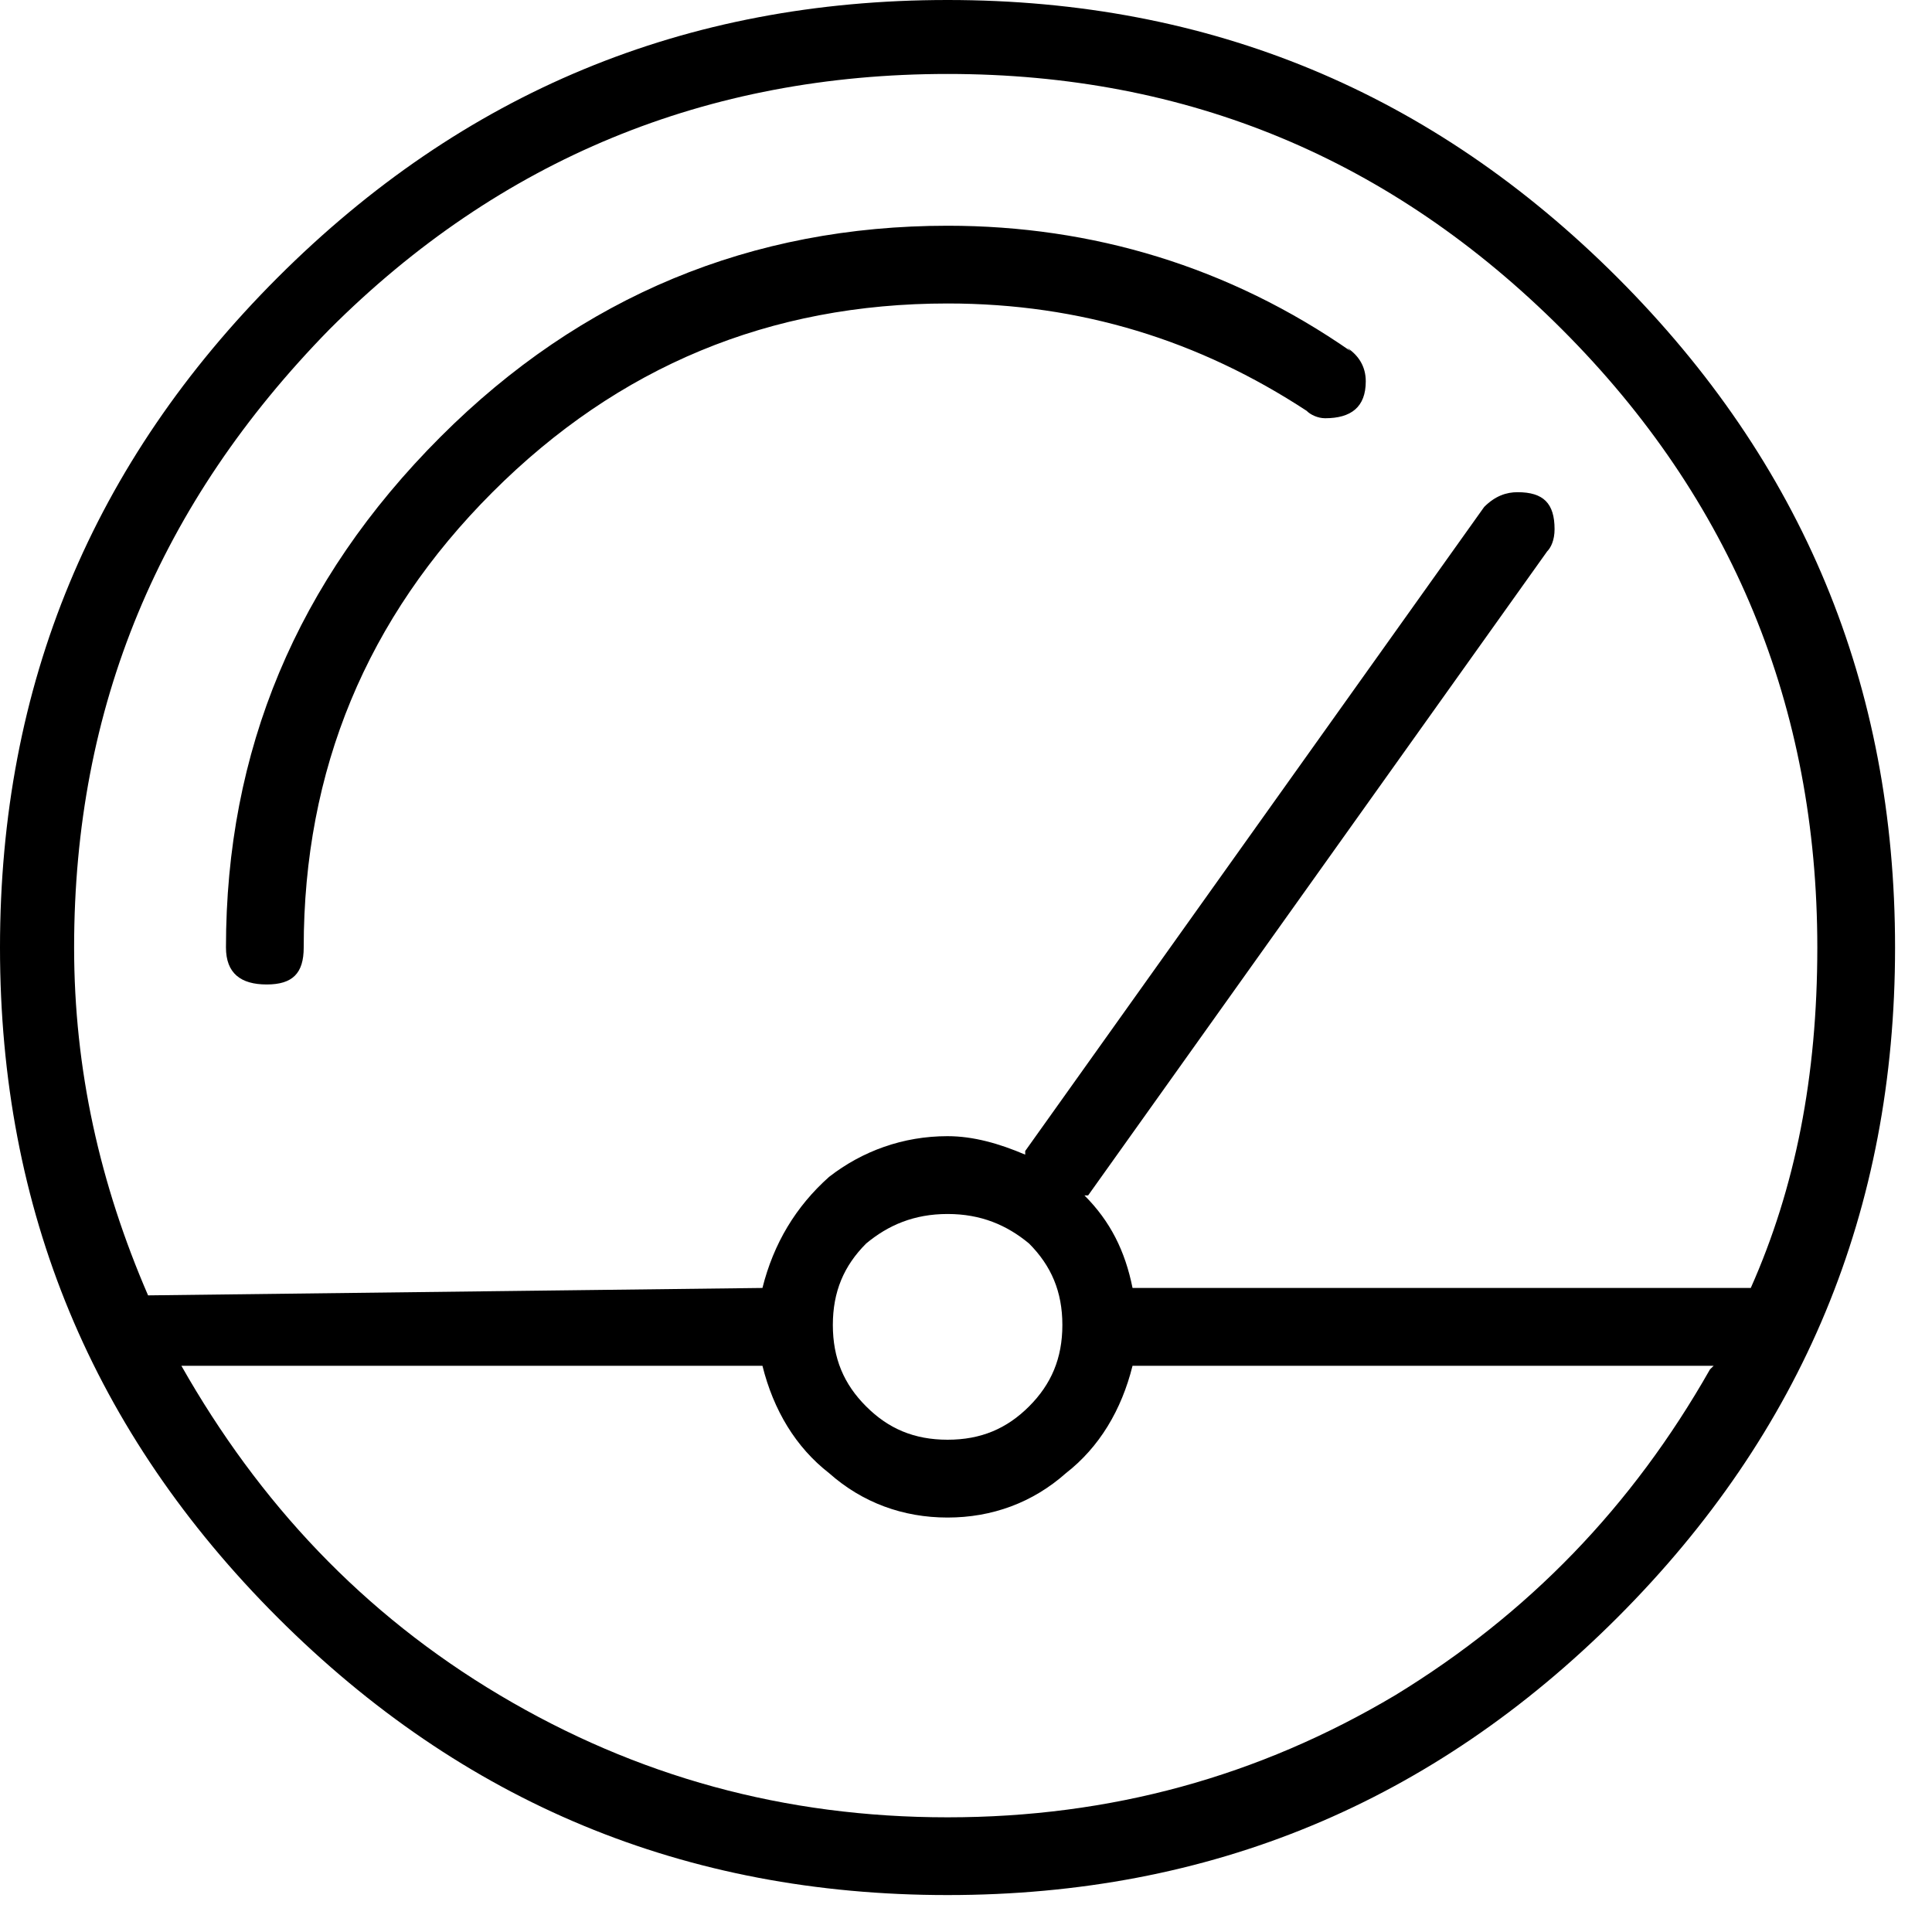 <svg xmlns="http://www.w3.org/2000/svg" viewBox="0 0 25 25" id="gauge">
  <path d="M17.482,4.55 C17.482,4.55 17.434,4.502 17.434,4.502 C17.578,4.598 17.673,4.741 17.673,4.934 C17.673,4.934 17.673,4.934 17.673,4.934 C17.673,5.269 17.482,5.412 17.147,5.412 C17.147,5.412 17.147,5.412 17.147,5.412 C17.051,5.412 16.955,5.365 16.908,5.316 C16.908,5.316 16.908,5.316 16.908,5.316 C15.519,4.406 13.987,3.927 12.262,3.927 C12.262,3.927 12.262,3.927 12.262,3.927 C9.963,3.927 8,4.741 6.372,6.37 C4.744,7.998 3.93,9.962 3.93,12.26 C3.93,12.26 3.93,12.26 3.93,12.26 C3.93,12.595 3.786,12.739 3.451,12.739 C3.451,12.739 3.451,12.739 3.451,12.739 C3.116,12.739 2.924,12.595 2.924,12.26 C2.924,12.26 2.924,12.26 2.924,12.26 C2.924,9.722 3.834,7.519 5.702,5.651 C7.522,3.831 9.725,2.921 12.263,2.921 C12.263,2.921 12.263,2.921 12.263,2.921 C14.131,2.921 15.903,3.448 17.484,4.549 C17.484,4.549 17.484,4.549 17.484,4.549 L17.482,4.55 Z M20.93,3.592 C23.324,5.987 24.522,8.86 24.522,12.261 C24.522,15.662 23.324,18.535 20.93,20.93 C18.535,23.324 15.662,24.522 12.261,24.522 C8.86,24.522 5.987,23.324 3.592,20.93 C1.198,18.535 0,15.662 0,12.261 C0,8.86 1.198,5.987 3.592,3.592 C5.987,1.198 8.86,0 12.261,0 C15.662,0 18.535,1.198 20.93,3.592 Z M22.127,17.72 C22.127,17.72 22.175,17.673 22.175,17.673 C22.175,17.673 14.655,17.673 14.655,17.673 C14.512,18.248 14.224,18.727 13.794,19.062 C13.363,19.445 12.836,19.637 12.261,19.637 C11.686,19.637 11.159,19.445 10.728,19.062 C10.297,18.727 10.009,18.248 9.866,17.673 C9.866,17.673 9.866,17.673 9.866,17.673 C9.866,17.673 2.347,17.673 2.347,17.673 C3.352,19.445 4.694,20.881 6.466,21.935 C8.238,22.989 10.153,23.516 12.261,23.516 C14.368,23.516 16.284,22.989 18.056,21.935 C19.78,20.881 21.121,19.493 22.127,17.72 C22.127,17.72 22.127,17.72 22.127,17.72 Z M11.208,18.199 C11.495,18.487 11.83,18.63 12.262,18.63 C12.693,18.63 13.028,18.487 13.316,18.199 C13.603,17.912 13.747,17.577 13.747,17.145 C13.747,16.714 13.603,16.379 13.316,16.091 C13.028,15.852 12.693,15.709 12.262,15.709 C11.83,15.709 11.495,15.852 11.208,16.091 C10.92,16.379 10.777,16.714 10.777,17.145 C10.777,17.577 10.92,17.912 11.208,18.199 L11.208,18.199 Z M14.656,16.666 C14.656,16.666 22.655,16.666 22.655,16.666 C23.23,15.373 23.516,13.937 23.516,12.26 C23.516,12.26 23.516,12.26 23.516,12.26 C23.516,9.147 22.415,6.465 20.212,4.262 C18.009,2.059 15.374,0.957 12.262,0.957 C12.262,0.957 12.262,0.957 12.262,0.957 C9.148,0.957 6.466,2.059 4.263,4.262 C2.06,6.513 0.959,9.147 0.959,12.26 C0.959,12.26 0.959,12.26 0.959,12.26 C0.959,12.26 0.959,12.26 0.959,12.26 C0.959,13.841 1.294,15.325 1.916,16.762 C1.916,16.762 1.916,16.762 1.916,16.762 C1.916,16.762 9.866,16.666 9.866,16.666 C10.01,16.091 10.298,15.612 10.728,15.229 C11.159,14.894 11.686,14.702 12.261,14.702 C12.261,14.702 12.261,14.702 12.261,14.702 C12.596,14.702 12.931,14.798 13.266,14.941 C13.266,14.941 13.266,14.941 13.266,14.941 C13.266,14.941 13.266,14.894 13.266,14.894 C13.266,14.894 19.205,6.56 19.205,6.56 C19.349,6.416 19.493,6.369 19.637,6.369 C19.637,6.369 19.637,6.369 19.637,6.369 C19.972,6.369 20.116,6.513 20.116,6.848 C20.116,6.848 20.116,6.848 20.116,6.848 C20.116,6.991 20.068,7.087 20.02,7.135 C20.02,7.135 20.02,7.135 20.02,7.135 C20.02,7.135 14.08,15.469 14.08,15.469 C14.08,15.469 14.033,15.469 14.033,15.469 C14.368,15.804 14.559,16.188 14.655,16.666 C14.655,16.666 14.655,16.666 14.655,16.666 L14.656,16.666 Z"/>
  <title>Gauge</title>
</svg>